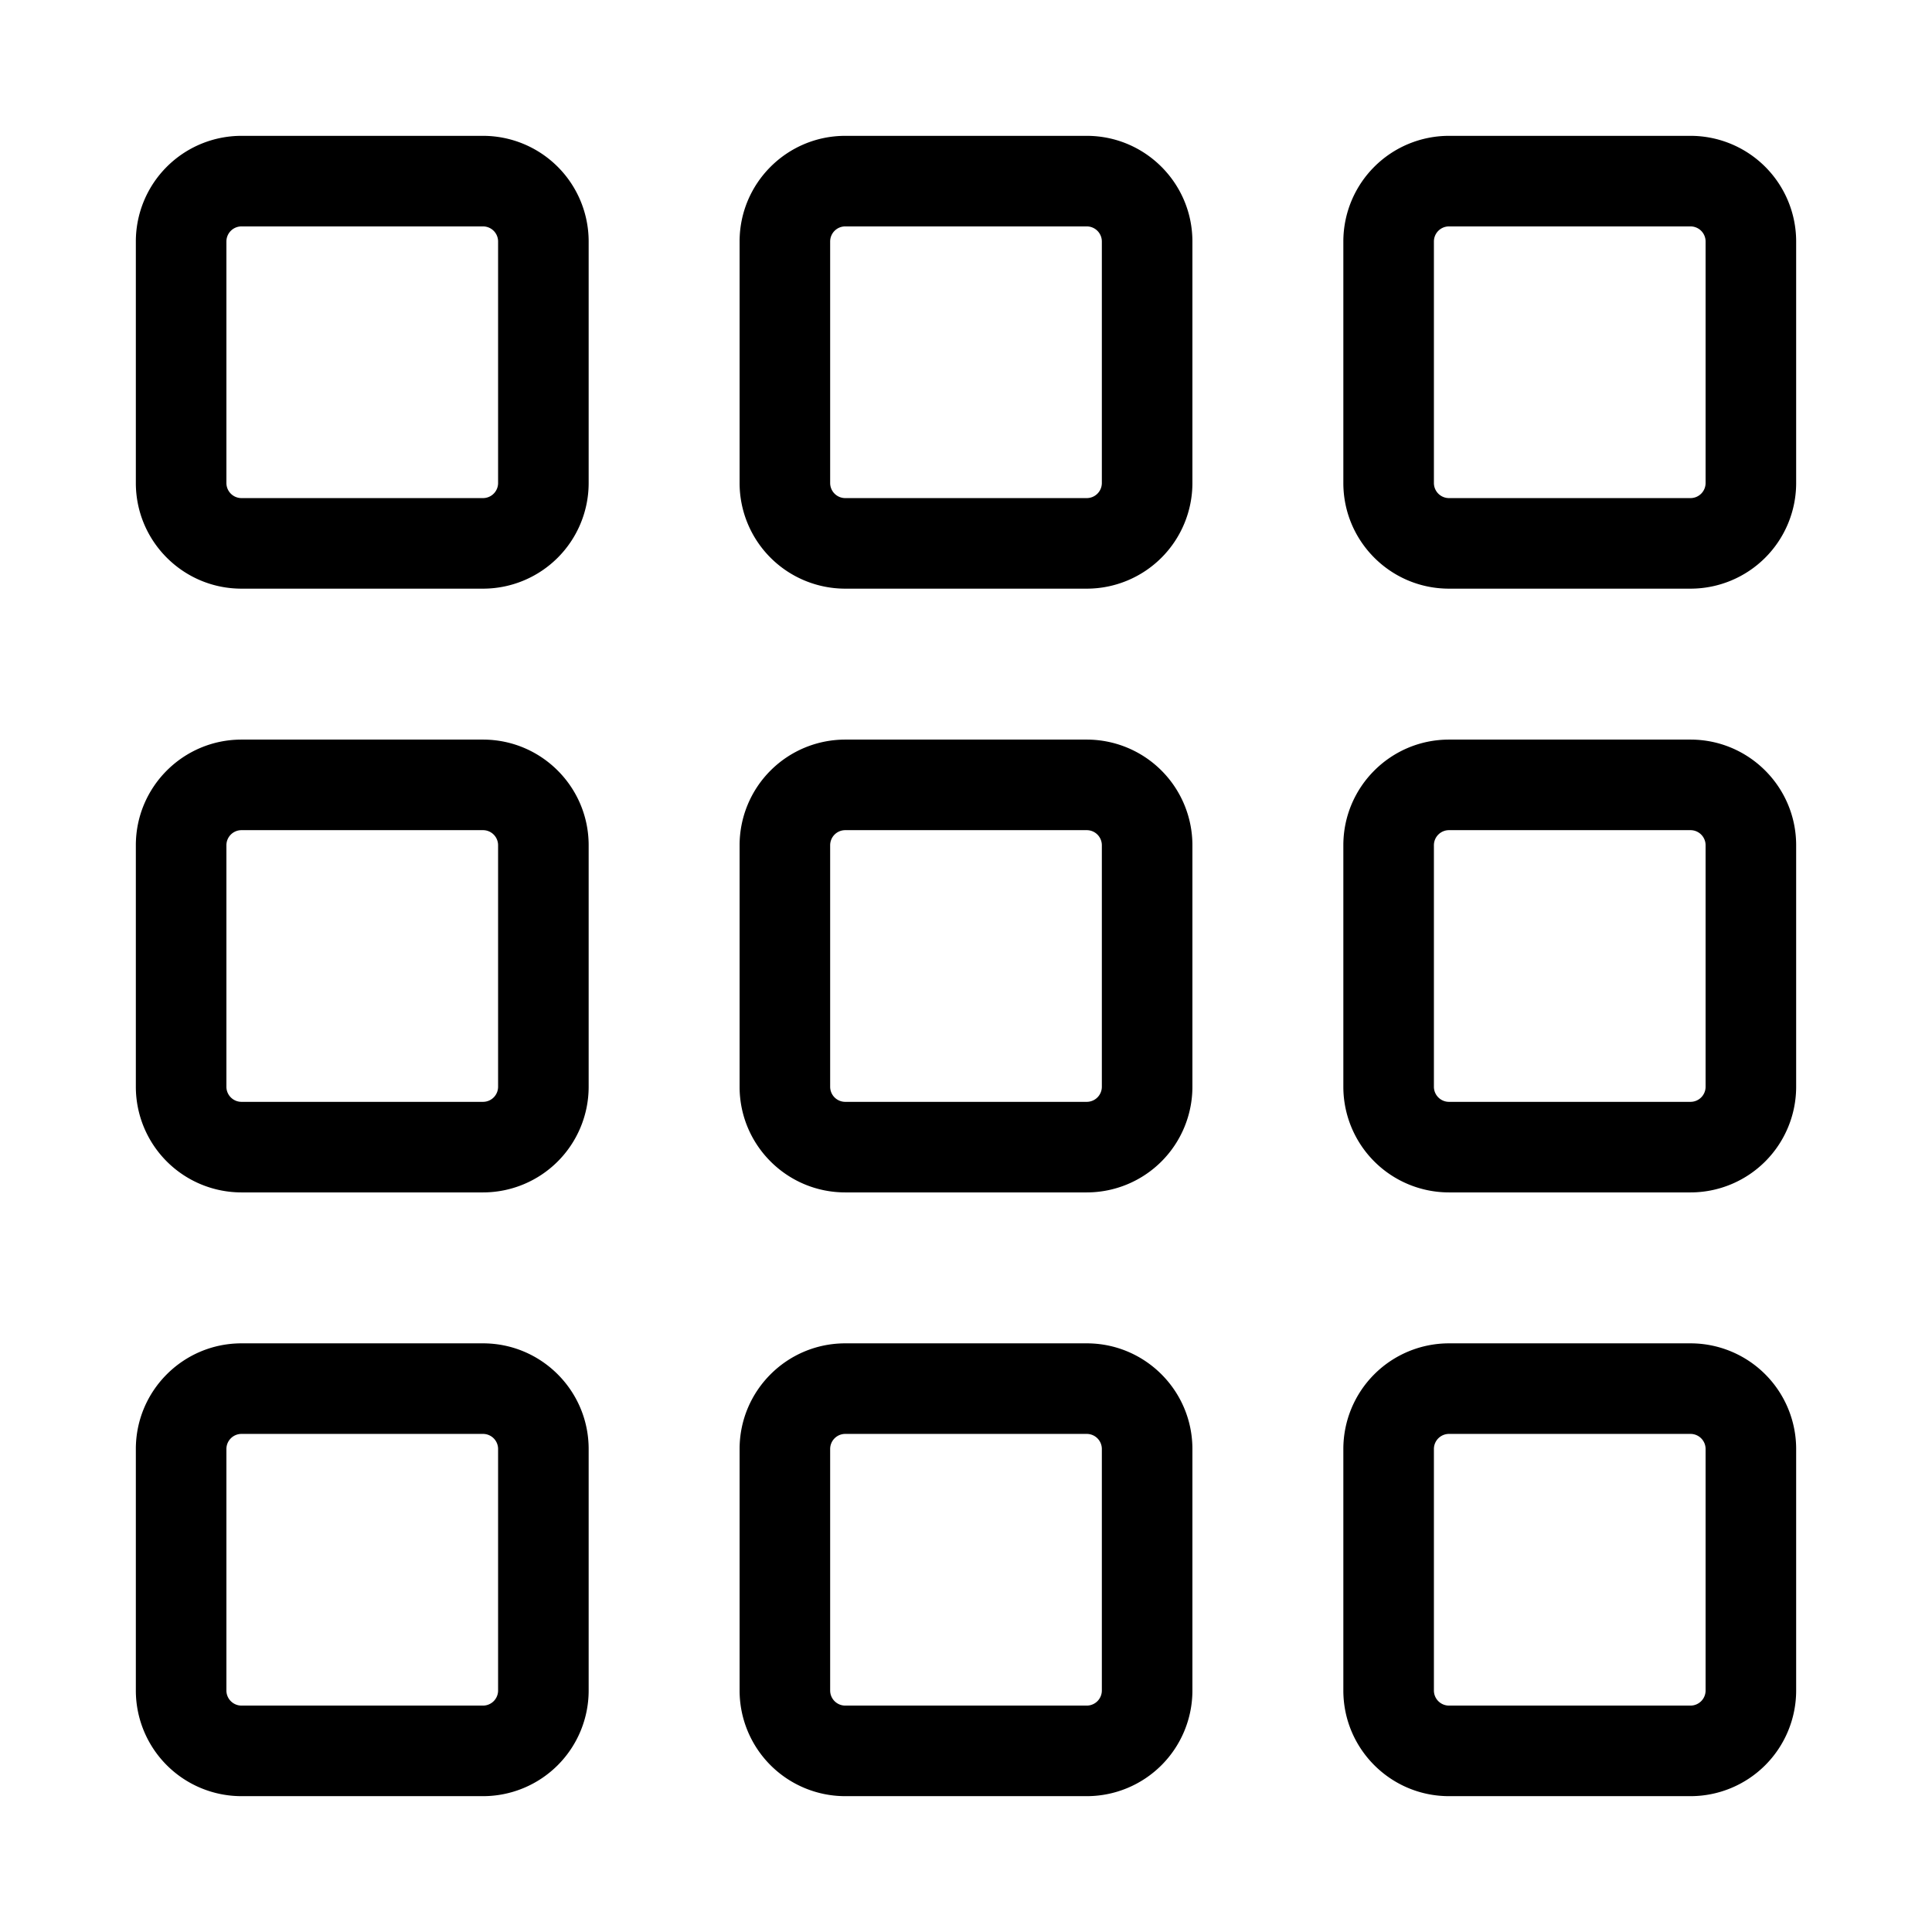 <svg xmlns="http://www.w3.org/2000/svg" width="32" height="32" viewBox="0 0 32 32"><path d="M4 2.25A1.75 1.75 0 0 0 2.25 4v4c0 .966.784 1.75 1.75 1.75h4A1.75 1.75 0 0 0 9.75 8V4A1.75 1.75 0 0 0 8 2.25zM3.75 4A.25.25 0 0 1 4 3.75h4a.25.25 0 0 1 .25.25v4a.25.25 0 0 1-.25.25H4A.25.25 0 0 1 3.75 8zM2.25 14c0-.966.784-1.75 1.75-1.75h4c.966 0 1.75.784 1.75 1.75v4A1.75 1.75 0 0 1 8 19.75H4A1.75 1.75 0 0 1 2.25 18zM4 13.75a.25.25 0 0 0-.25.25v4c0 .138.112.25.25.25h4a.25.25 0 0 0 .25-.25v-4a.25.25 0 0 0-.25-.25zM2.25 24c0-.966.784-1.75 1.75-1.75h4c.966 0 1.75.784 1.75 1.75v4A1.75 1.75 0 0 1 8 29.75H4A1.75 1.75 0 0 1 2.25 28zM4 23.75a.25.25 0 0 0-.25.25v4c0 .138.112.25.25.25h4a.25.25 0 0 0 .25-.25v-4a.25.25 0 0 0-.25-.25zM12.25 24c0-.966.784-1.75 1.75-1.75h4c.966 0 1.75.784 1.75 1.75v4A1.75 1.75 0 0 1 18 29.75h-4A1.75 1.75 0 0 1 12.25 28zm1.75-.25a.25.25 0 0 0-.25.25v4c0 .138.112.25.25.25h4a.25.25 0 0 0 .25-.25v-4a.25.25 0 0 0-.25-.25zM14 12.25A1.75 1.75 0 0 0 12.25 14v4c0 .966.784 1.75 1.75 1.75h4A1.75 1.75 0 0 0 19.75 18v-4A1.75 1.75 0 0 0 18 12.25zM13.75 14a.25.25 0 0 1 .25-.25h4a.25.25 0 0 1 .25.25v4a.25.25 0 0 1-.25.25h-4a.25.25 0 0 1-.25-.25zM12.25 4c0-.966.784-1.75 1.75-1.75h4c.966 0 1.75.784 1.75 1.75v4A1.75 1.75 0 0 1 18 9.75h-4A1.75 1.75 0 0 1 12.25 8zM14 3.75a.25.25 0 0 0-.25.25v4c0 .138.112.25.25.25h4a.25.25 0 0 0 .25-.25V4a.25.25 0 0 0-.25-.25zM24 22.25A1.75 1.75 0 0 0 22.25 24v4c0 .966.784 1.75 1.75 1.75h4A1.75 1.75 0 0 0 29.75 28v-4A1.75 1.75 0 0 0 28 22.25zM23.75 24a.25.25 0 0 1 .25-.25h4a.25.25 0 0 1 .25.25v4a.25.25 0 0 1-.25.25h-4a.25.25 0 0 1-.25-.25zM22.25 14c0-.966.784-1.75 1.75-1.75h4c.966 0 1.75.784 1.75 1.75v4A1.75 1.75 0 0 1 28 19.75h-4A1.75 1.75 0 0 1 22.25 18zm1.75-.25a.25.25 0 0 0-.25.25v4c0 .138.112.25.25.25h4a.25.25 0 0 0 .25-.25v-4a.25.25 0 0 0-.25-.25zM24 2.25A1.75 1.75 0 0 0 22.25 4v4c0 .966.784 1.75 1.75 1.75h4A1.75 1.75 0 0 0 29.75 8V4A1.75 1.75 0 0 0 28 2.25zM23.75 4a.25.25 0 0 1 .25-.25h4a.25.25 0 0 1 .25.25v4a.25.25 0 0 1-.25.25h-4a.25.25 0 0 1-.25-.25z"/></svg>